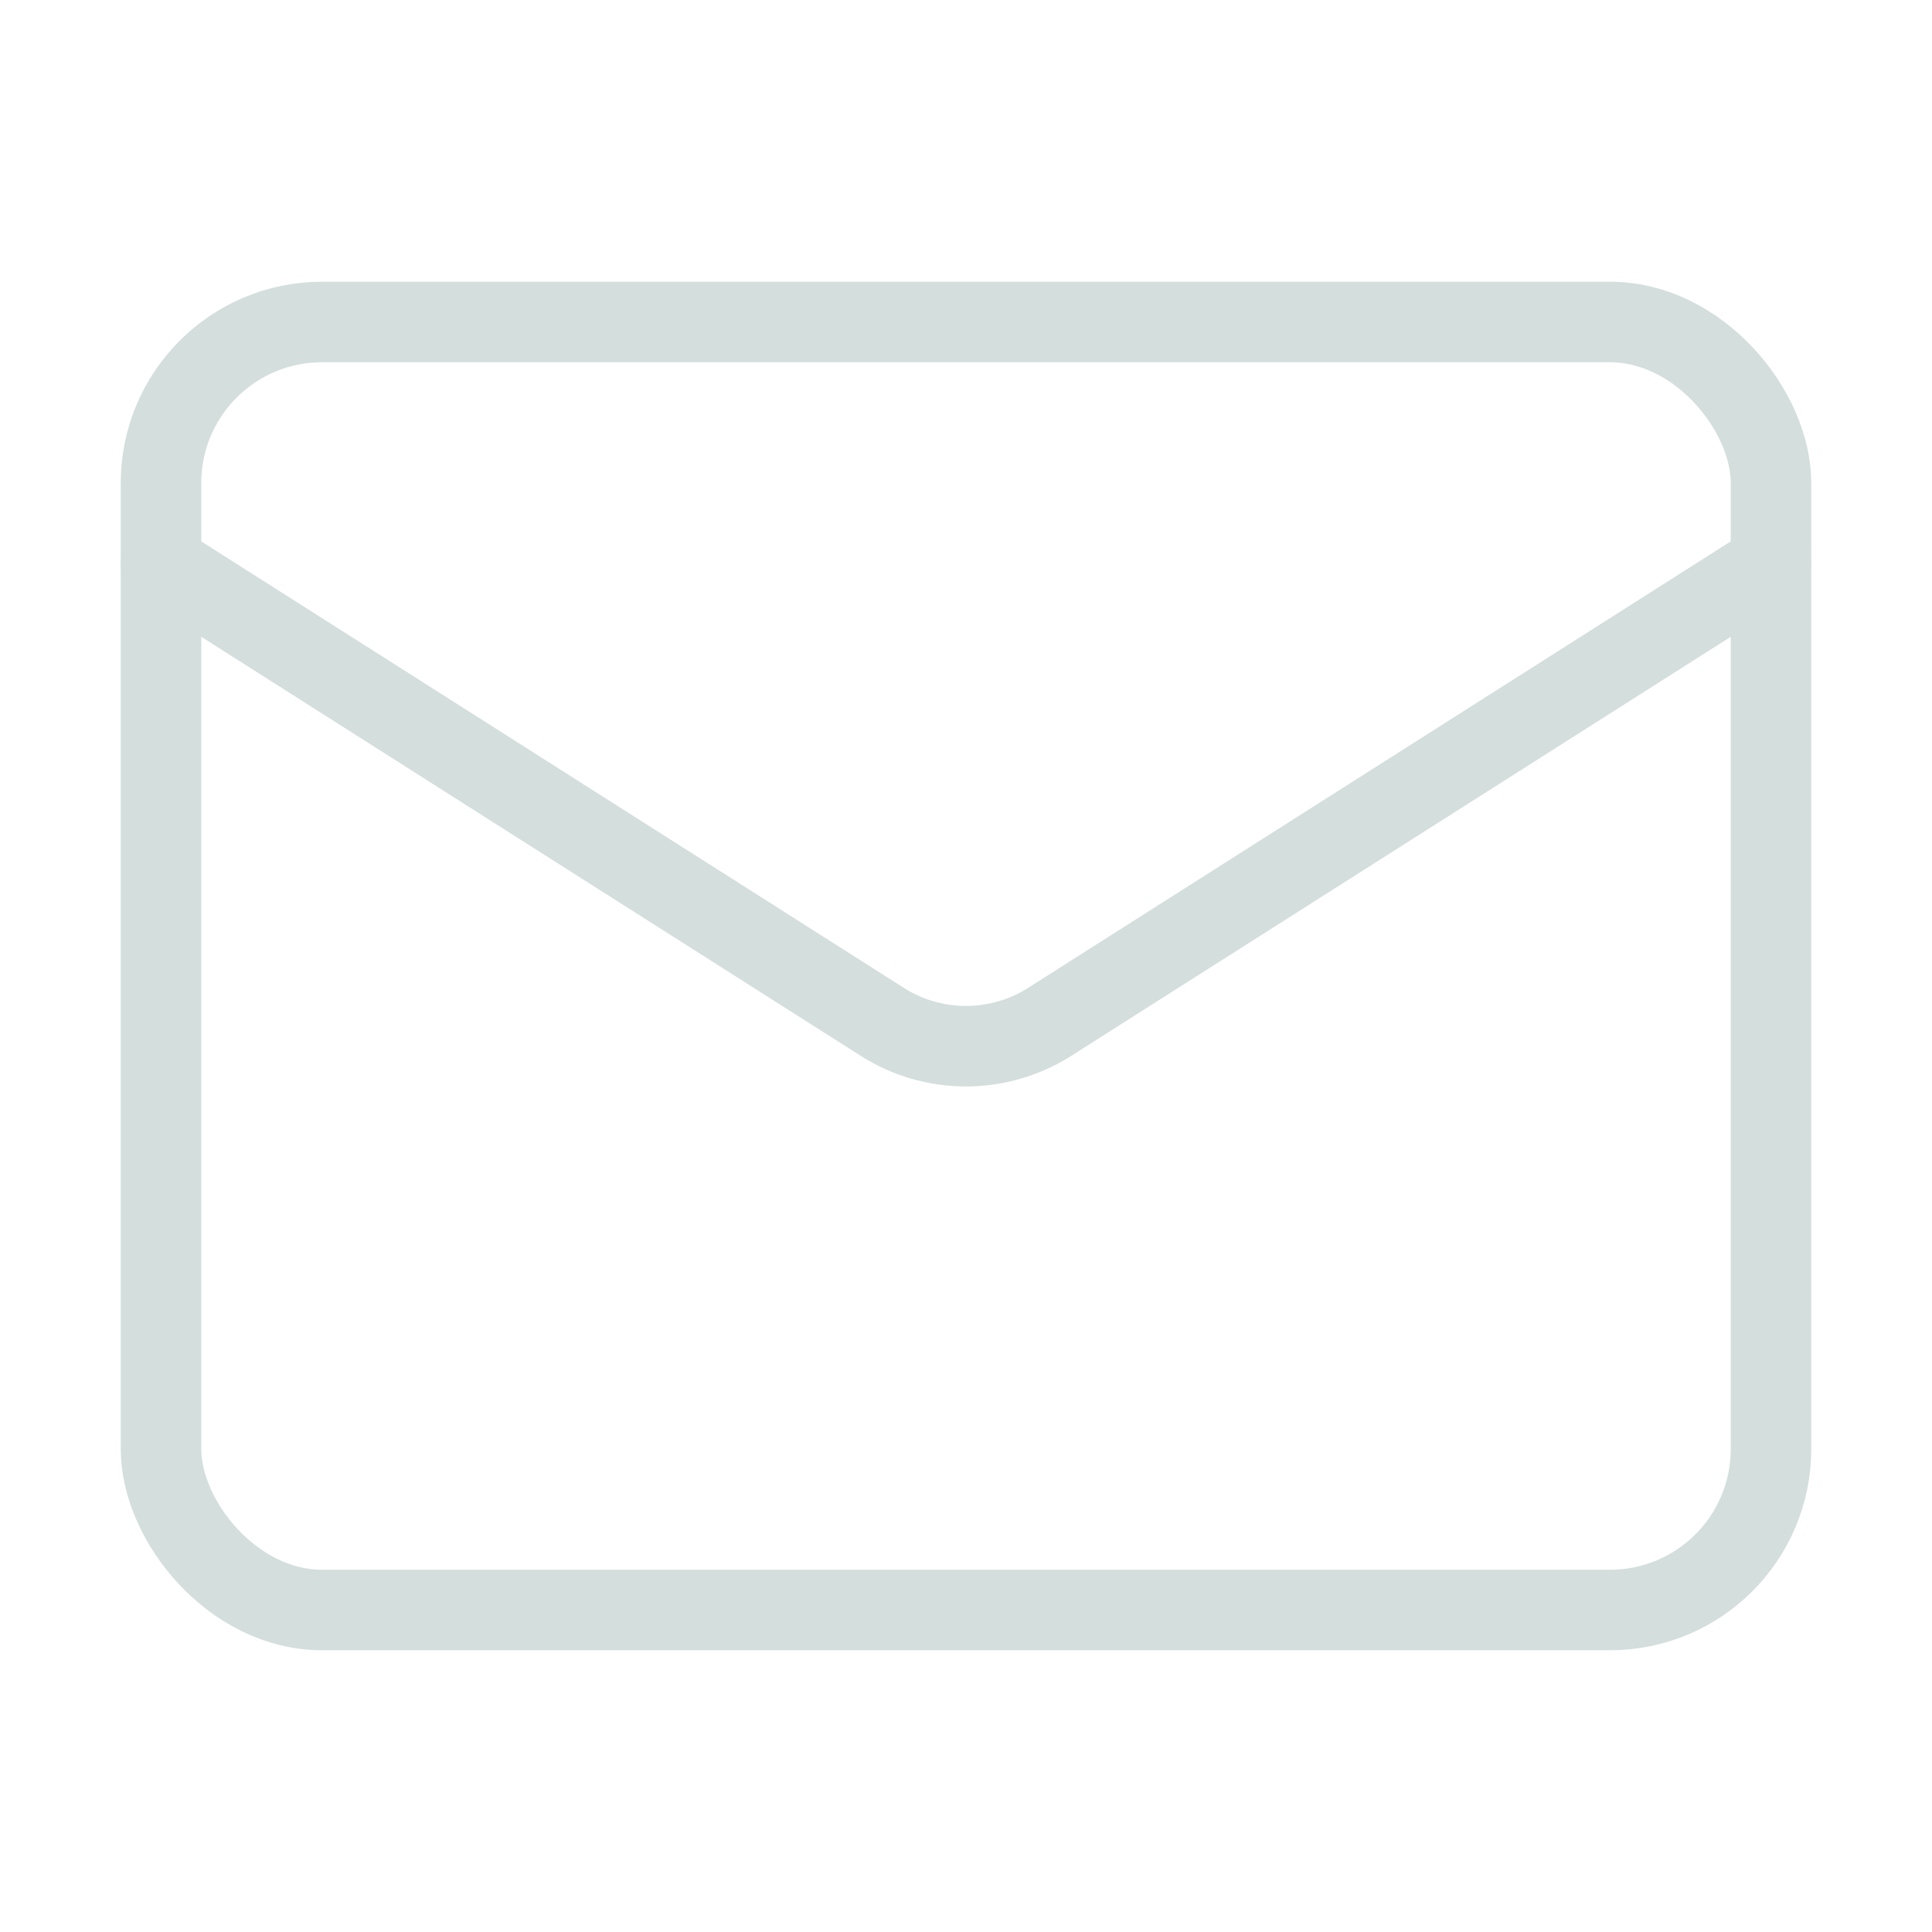 <svg xmlns="http://www.w3.org/2000/svg" width="24" height="24" viewBox="0 0 24 24" fill="none" stroke="#d3dedd" stroke-width="1" stroke-linecap="round" stroke-linejoin="round" class="lucide lucide-mail"><rect width="20" height="16" x="2" y="4" rx="2"/><path d="m22 7-8.97 5.7a1.94 1.94 0 0 1-2.06 0L2 7"/></svg>